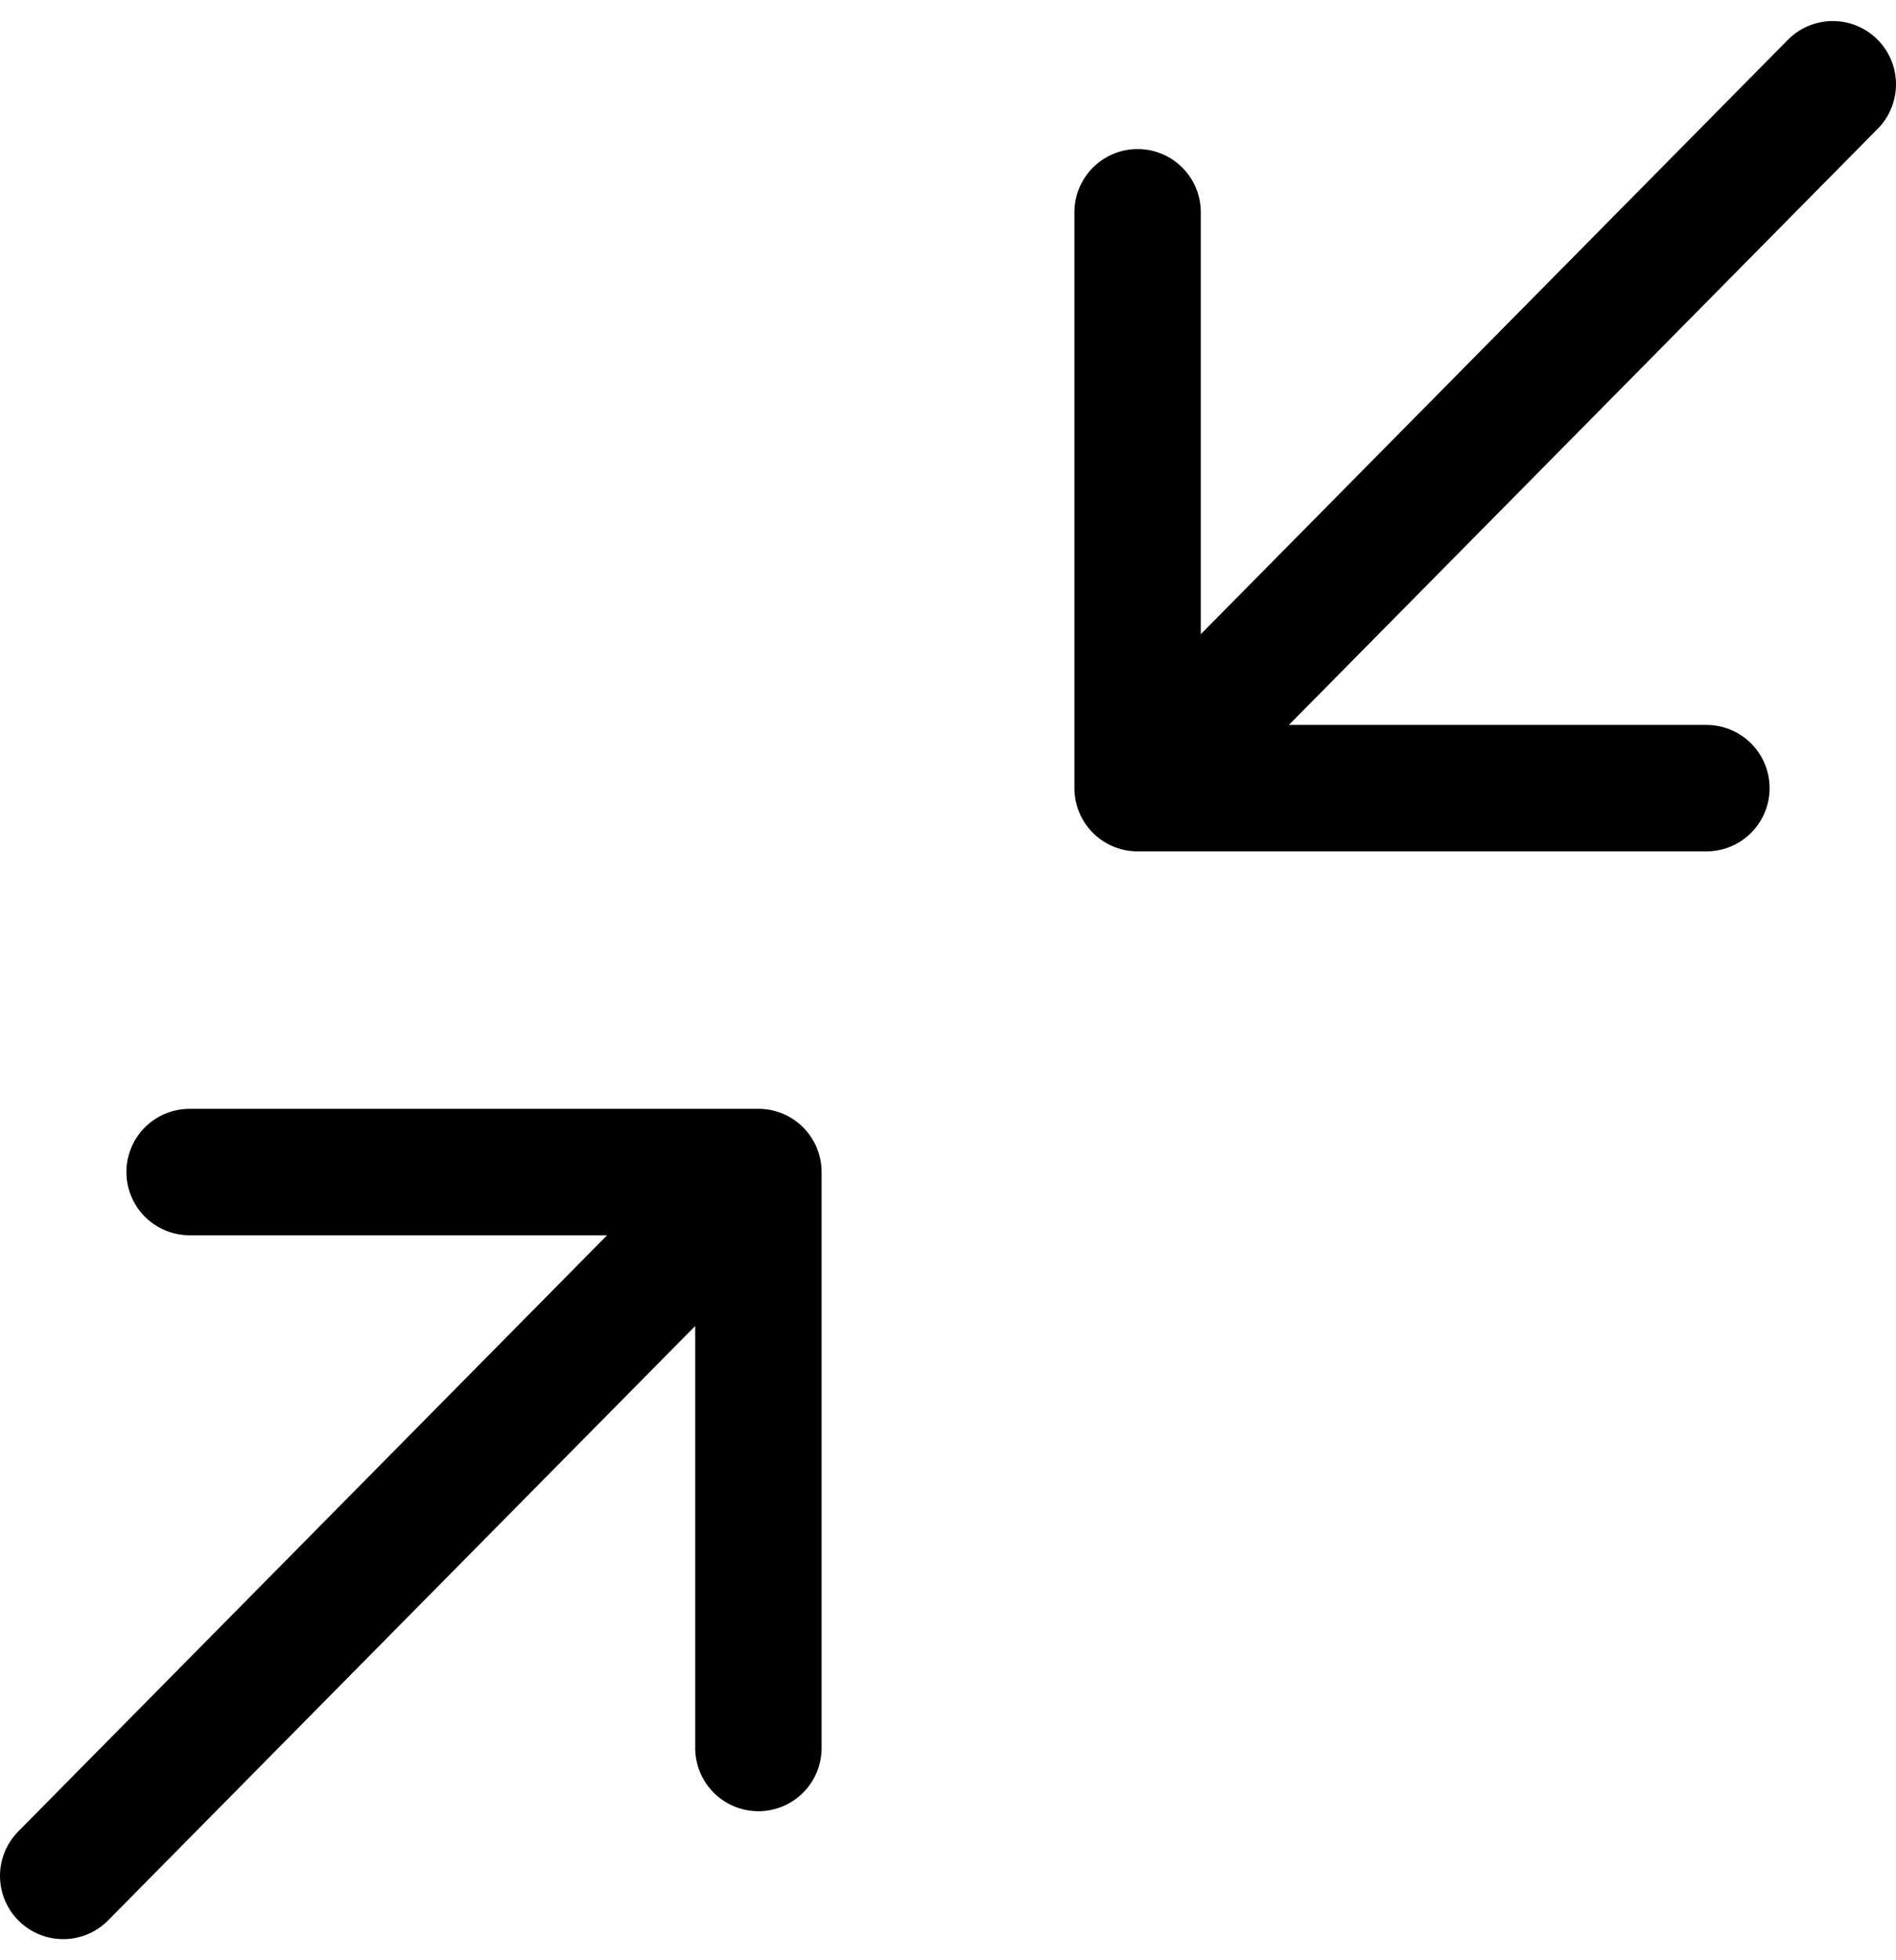 <?xml version="1.0" encoding="UTF-8"?>
<svg width="30px" height="31px" viewBox="0 0 30 31" version="1.1" xmlns="http://www.w3.org/2000/svg" xmlns:xlink="http://www.w3.org/1999/xlink">
    <!-- Generator: Sketch 61.1 (89650) - https://sketch.com -->
    <title>svg/black/minimize-2</title>
    <desc>Created with Sketch.</desc>
    <g id="**-Sticker-Sheets" stroke="none" stroke-width="1" fill="none" fill-rule="evenodd" stroke-linecap="round" stroke-linejoin="round">
        <g id="sticker-sheet--all--page-4" transform="translate(-422, -1897)" stroke="#000000" stroke-width="2">
            <g id="icon-preview-row-copy-167" transform="translate(0, 1870)">
                <g id="Icon-Row">
                    <g id="minimize-2" transform="translate(413, 18.214)">
                        <path d="M12,27.321 L21,27.321 L21,36.429 M36,21.25 L27,21.25 L27,12.143 M27,21.25 L38,10.119 M10,38.452 L21,27.321"></path>
                    </g>
                </g>
            </g>
        </g>
    </g>
</svg>
